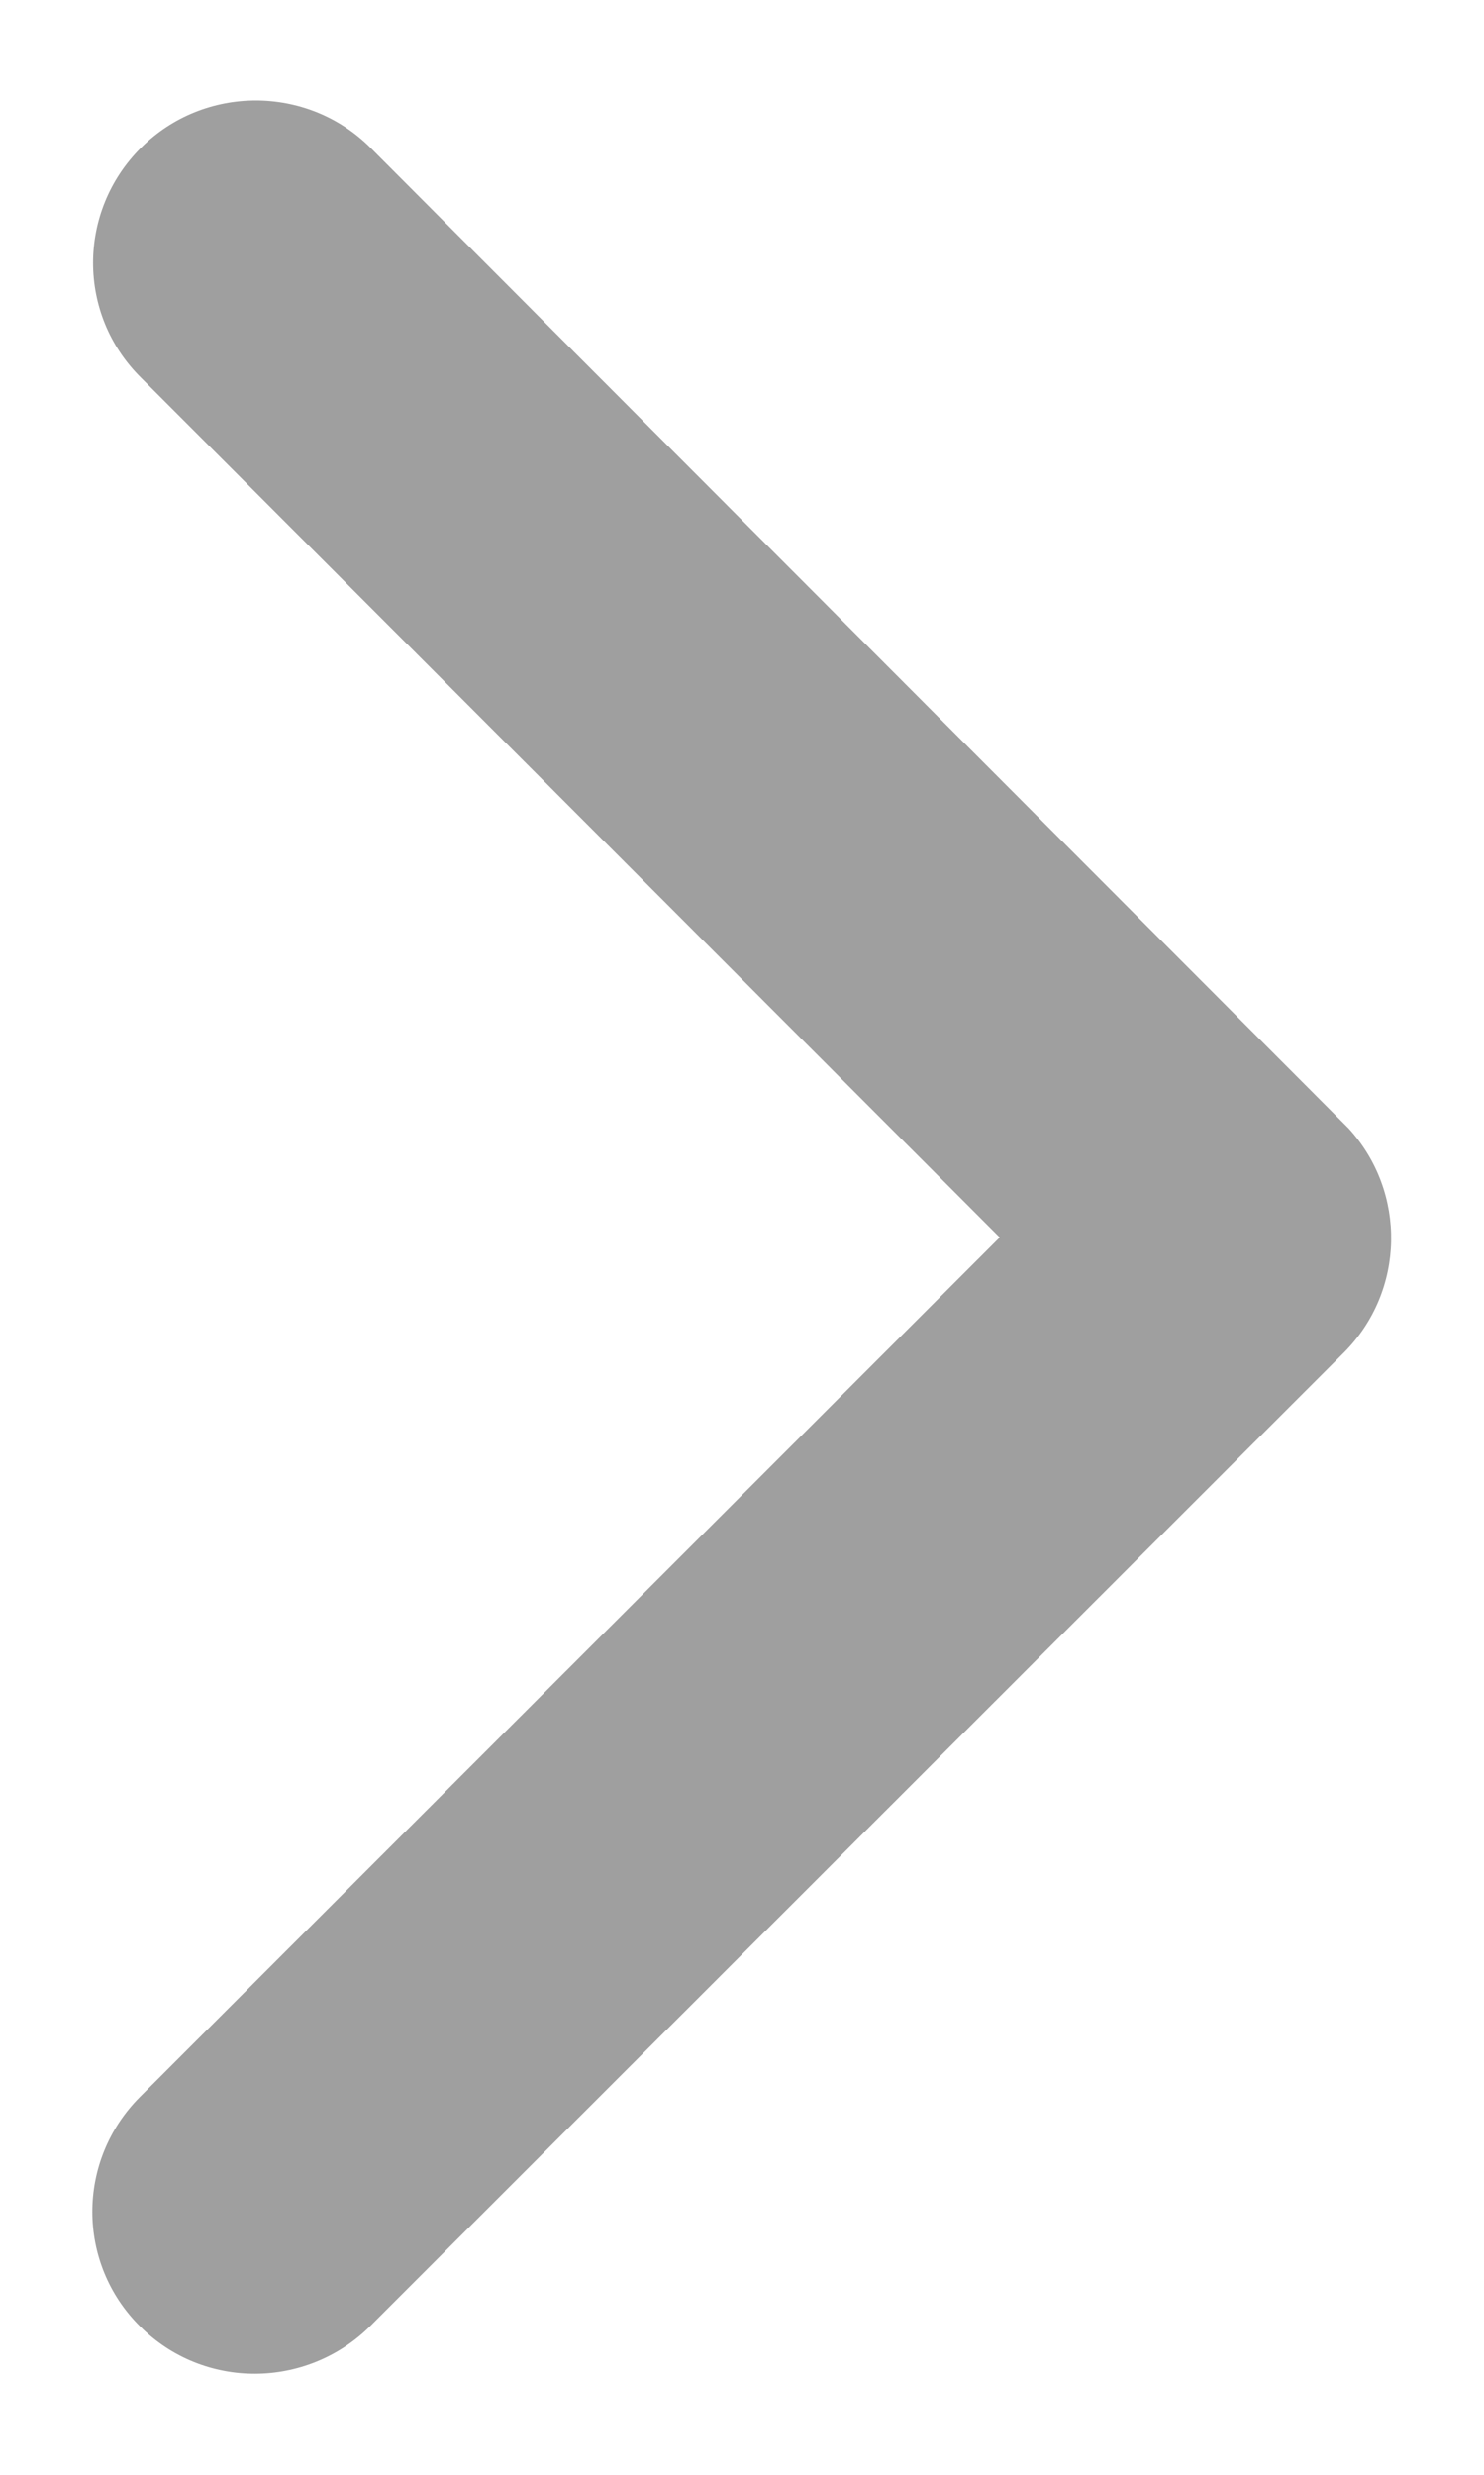 <svg width="6" height="10" viewBox="0 0 6 10" fill="none" xmlns="http://www.w3.org/2000/svg">
<path d="M4.042 5L0.566 8.473C0.309 8.73 0.309 9.145 0.566 9.4C0.823 9.657 1.239 9.654 1.496 9.4L5.434 5.465C5.682 5.216 5.688 4.817 5.453 4.56L1.499 0.598C1.37 0.469 1.201 0.406 1.034 0.406C0.867 0.406 0.698 0.469 0.569 0.598C0.312 0.855 0.312 1.27 0.569 1.525L4.042 5Z" fill="#9F9F9F"/>
</svg>
